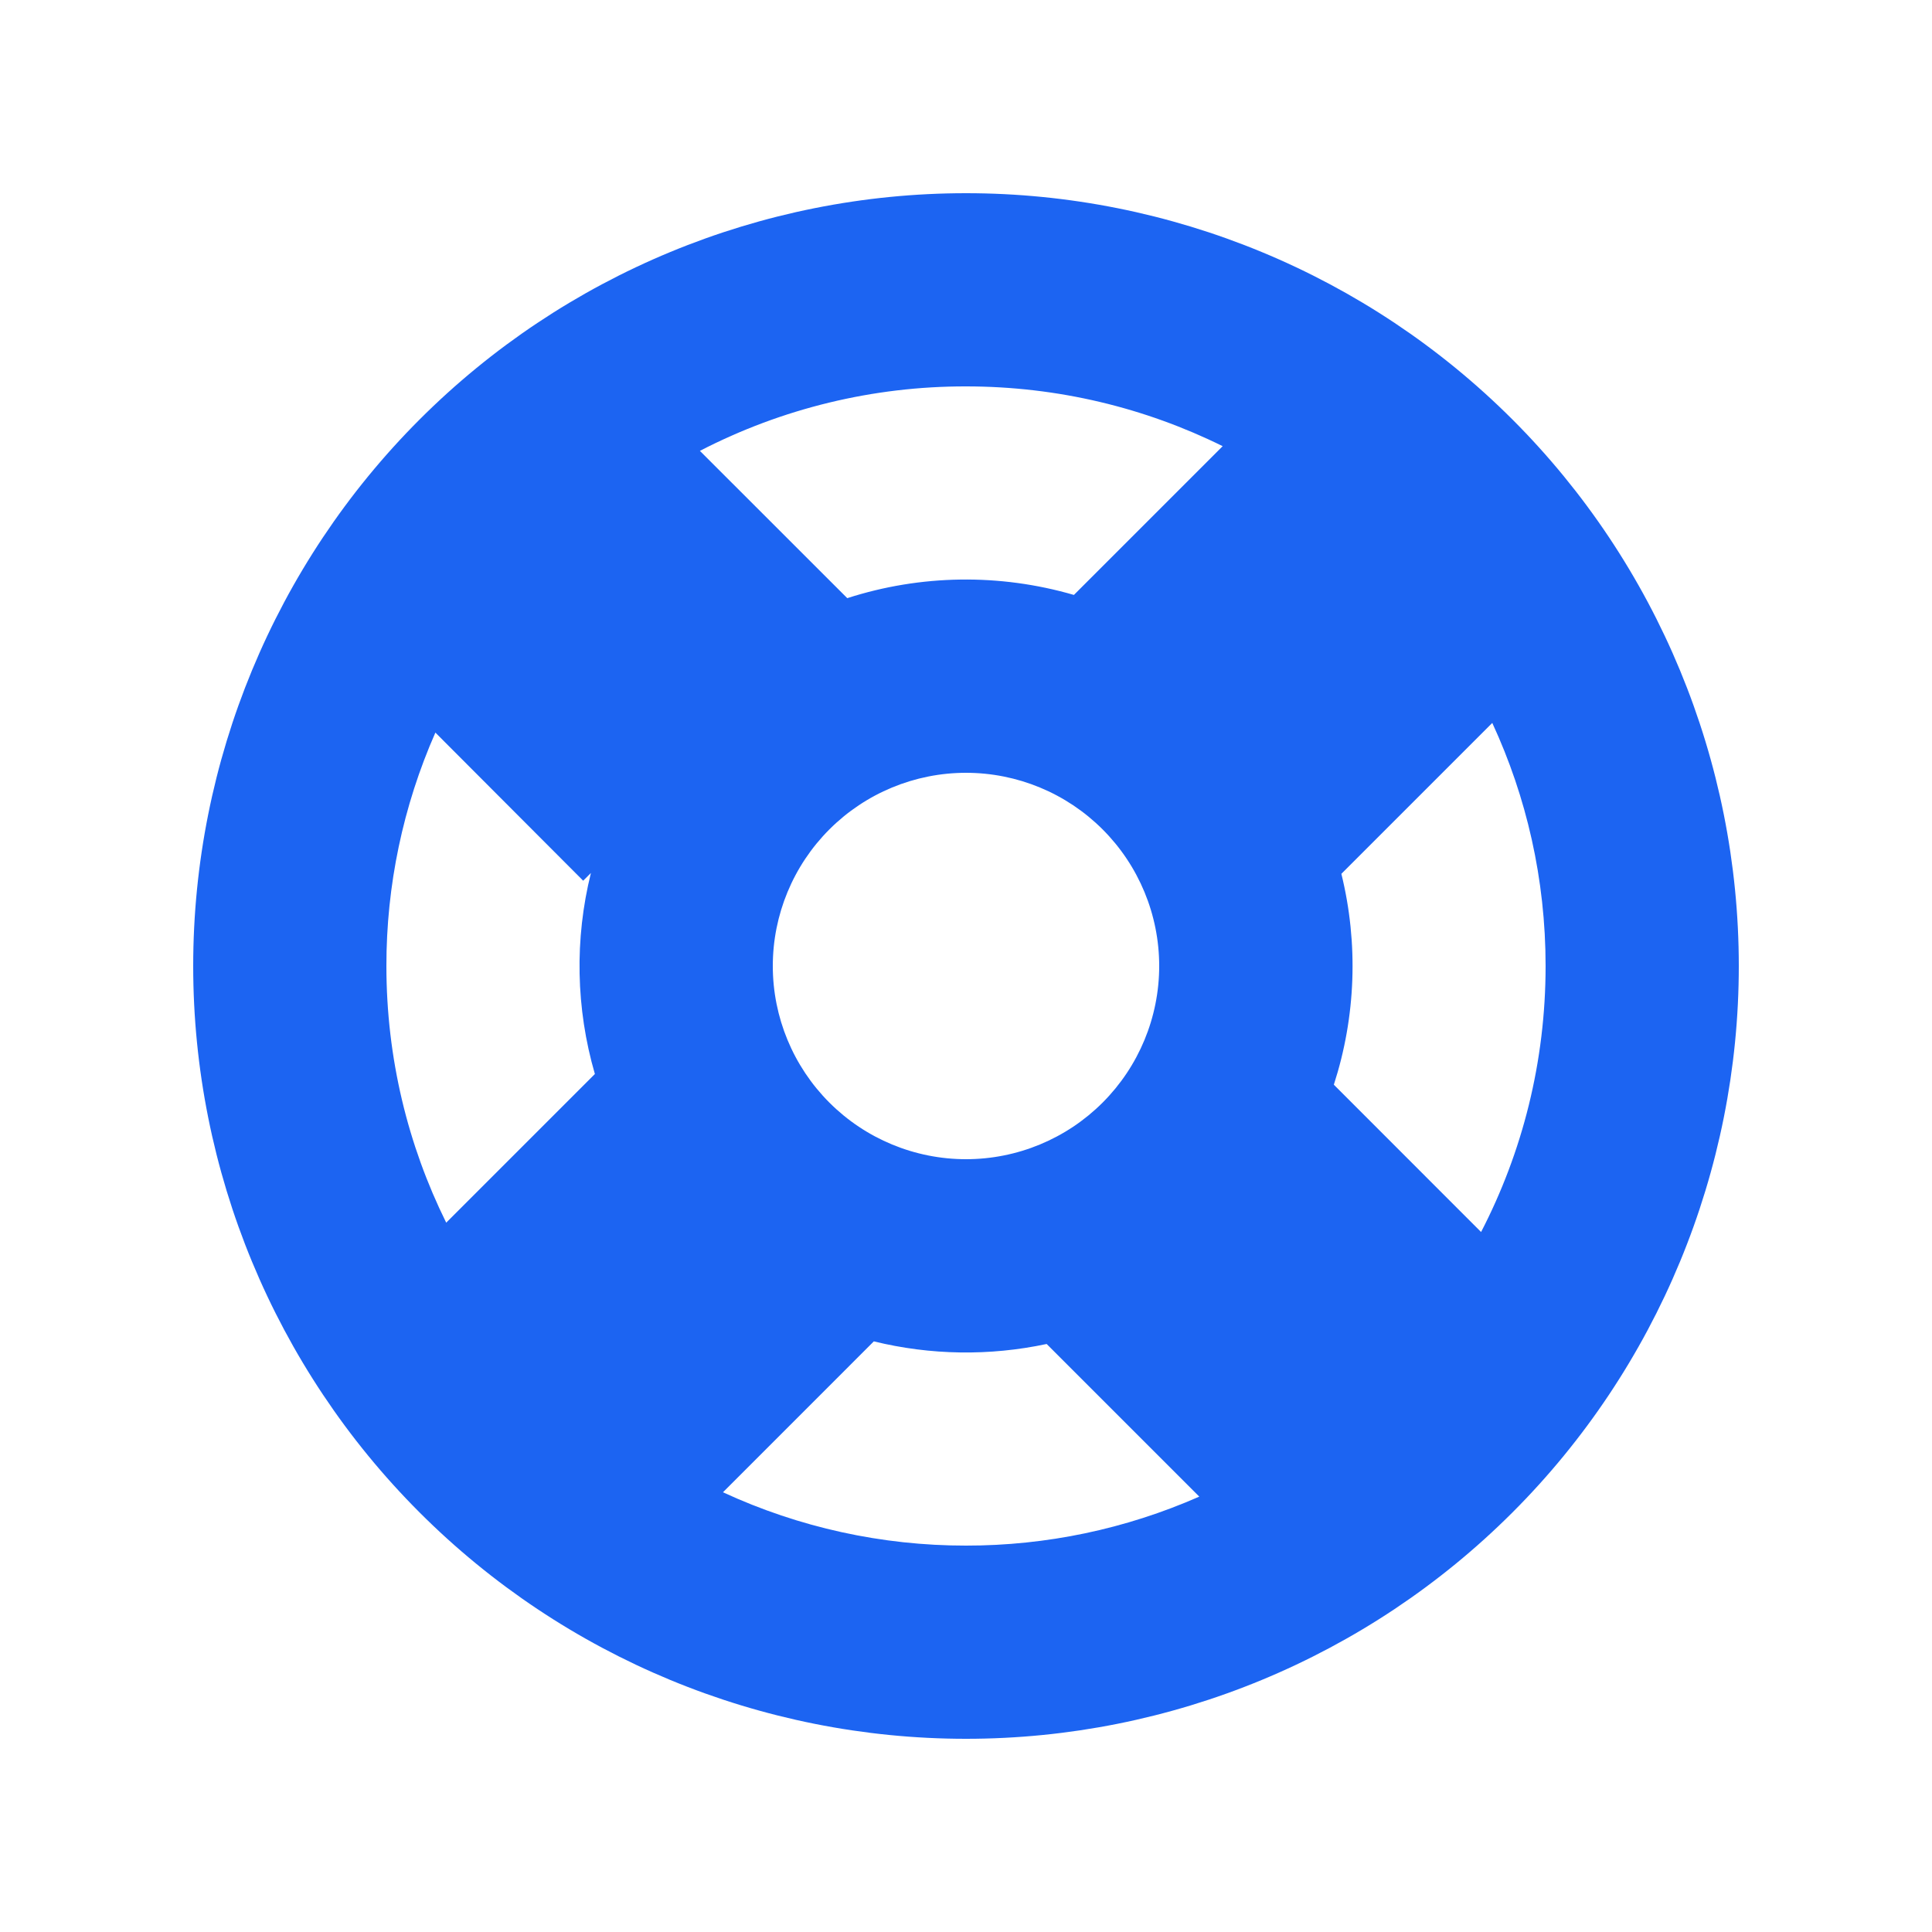 <svg width="48" height="48" viewBox="0 0 48 48" fill="none" xmlns="http://www.w3.org/2000/svg">
<path fill-rule="evenodd" clip-rule="evenodd" d="M43.2 24C43.2 29.092 41.177 33.976 37.577 37.576C33.976 41.177 29.092 43.2 24 43.2C18.908 43.2 14.024 41.177 10.424 37.576C6.823 33.976 4.8 29.092 4.8 24C4.8 18.908 6.823 14.024 10.424 10.423C14.024 6.823 18.908 4.8 24 4.8C29.092 4.8 33.976 6.823 37.577 10.423C41.177 14.024 43.2 18.908 43.2 24V24ZM38.4 24C38.4 26.383 37.822 28.629 36.797 30.609L33.139 26.949C33.687 25.254 33.752 23.44 33.326 21.71L37.075 17.961C37.925 19.797 38.4 21.84 38.4 24ZM26.004 33.391L29.796 37.183C27.97 37.987 25.996 38.402 24 38.4C21.915 38.402 19.854 37.95 17.962 37.075L21.71 33.326C23.119 33.671 24.586 33.693 26.004 33.391V33.391ZM14.779 26.681C14.307 25.054 14.273 23.332 14.681 21.689L14.489 21.881L10.817 18.201C10.012 20.029 9.598 22.003 9.6 24C9.6 26.289 10.135 28.454 11.086 30.377L14.782 26.681H14.779ZM17.39 11.201C19.433 10.145 21.7 9.596 24 9.6C26.29 9.6 28.454 10.135 30.377 11.085L26.681 14.781C24.838 14.245 22.877 14.272 21.05 14.861L17.39 11.203V11.201ZM28.8 24C28.8 25.273 28.294 26.494 27.394 27.394C26.494 28.294 25.273 28.8 24 28.8C22.727 28.8 21.506 28.294 20.606 27.394C19.706 26.494 19.2 25.273 19.2 24C19.2 22.727 19.706 21.506 20.606 20.606C21.506 19.706 22.727 19.2 24 19.2C25.273 19.2 26.494 19.706 27.394 20.606C28.294 21.506 28.8 22.727 28.8 24V24Z" fill="#1C64F2"/>
</svg>

